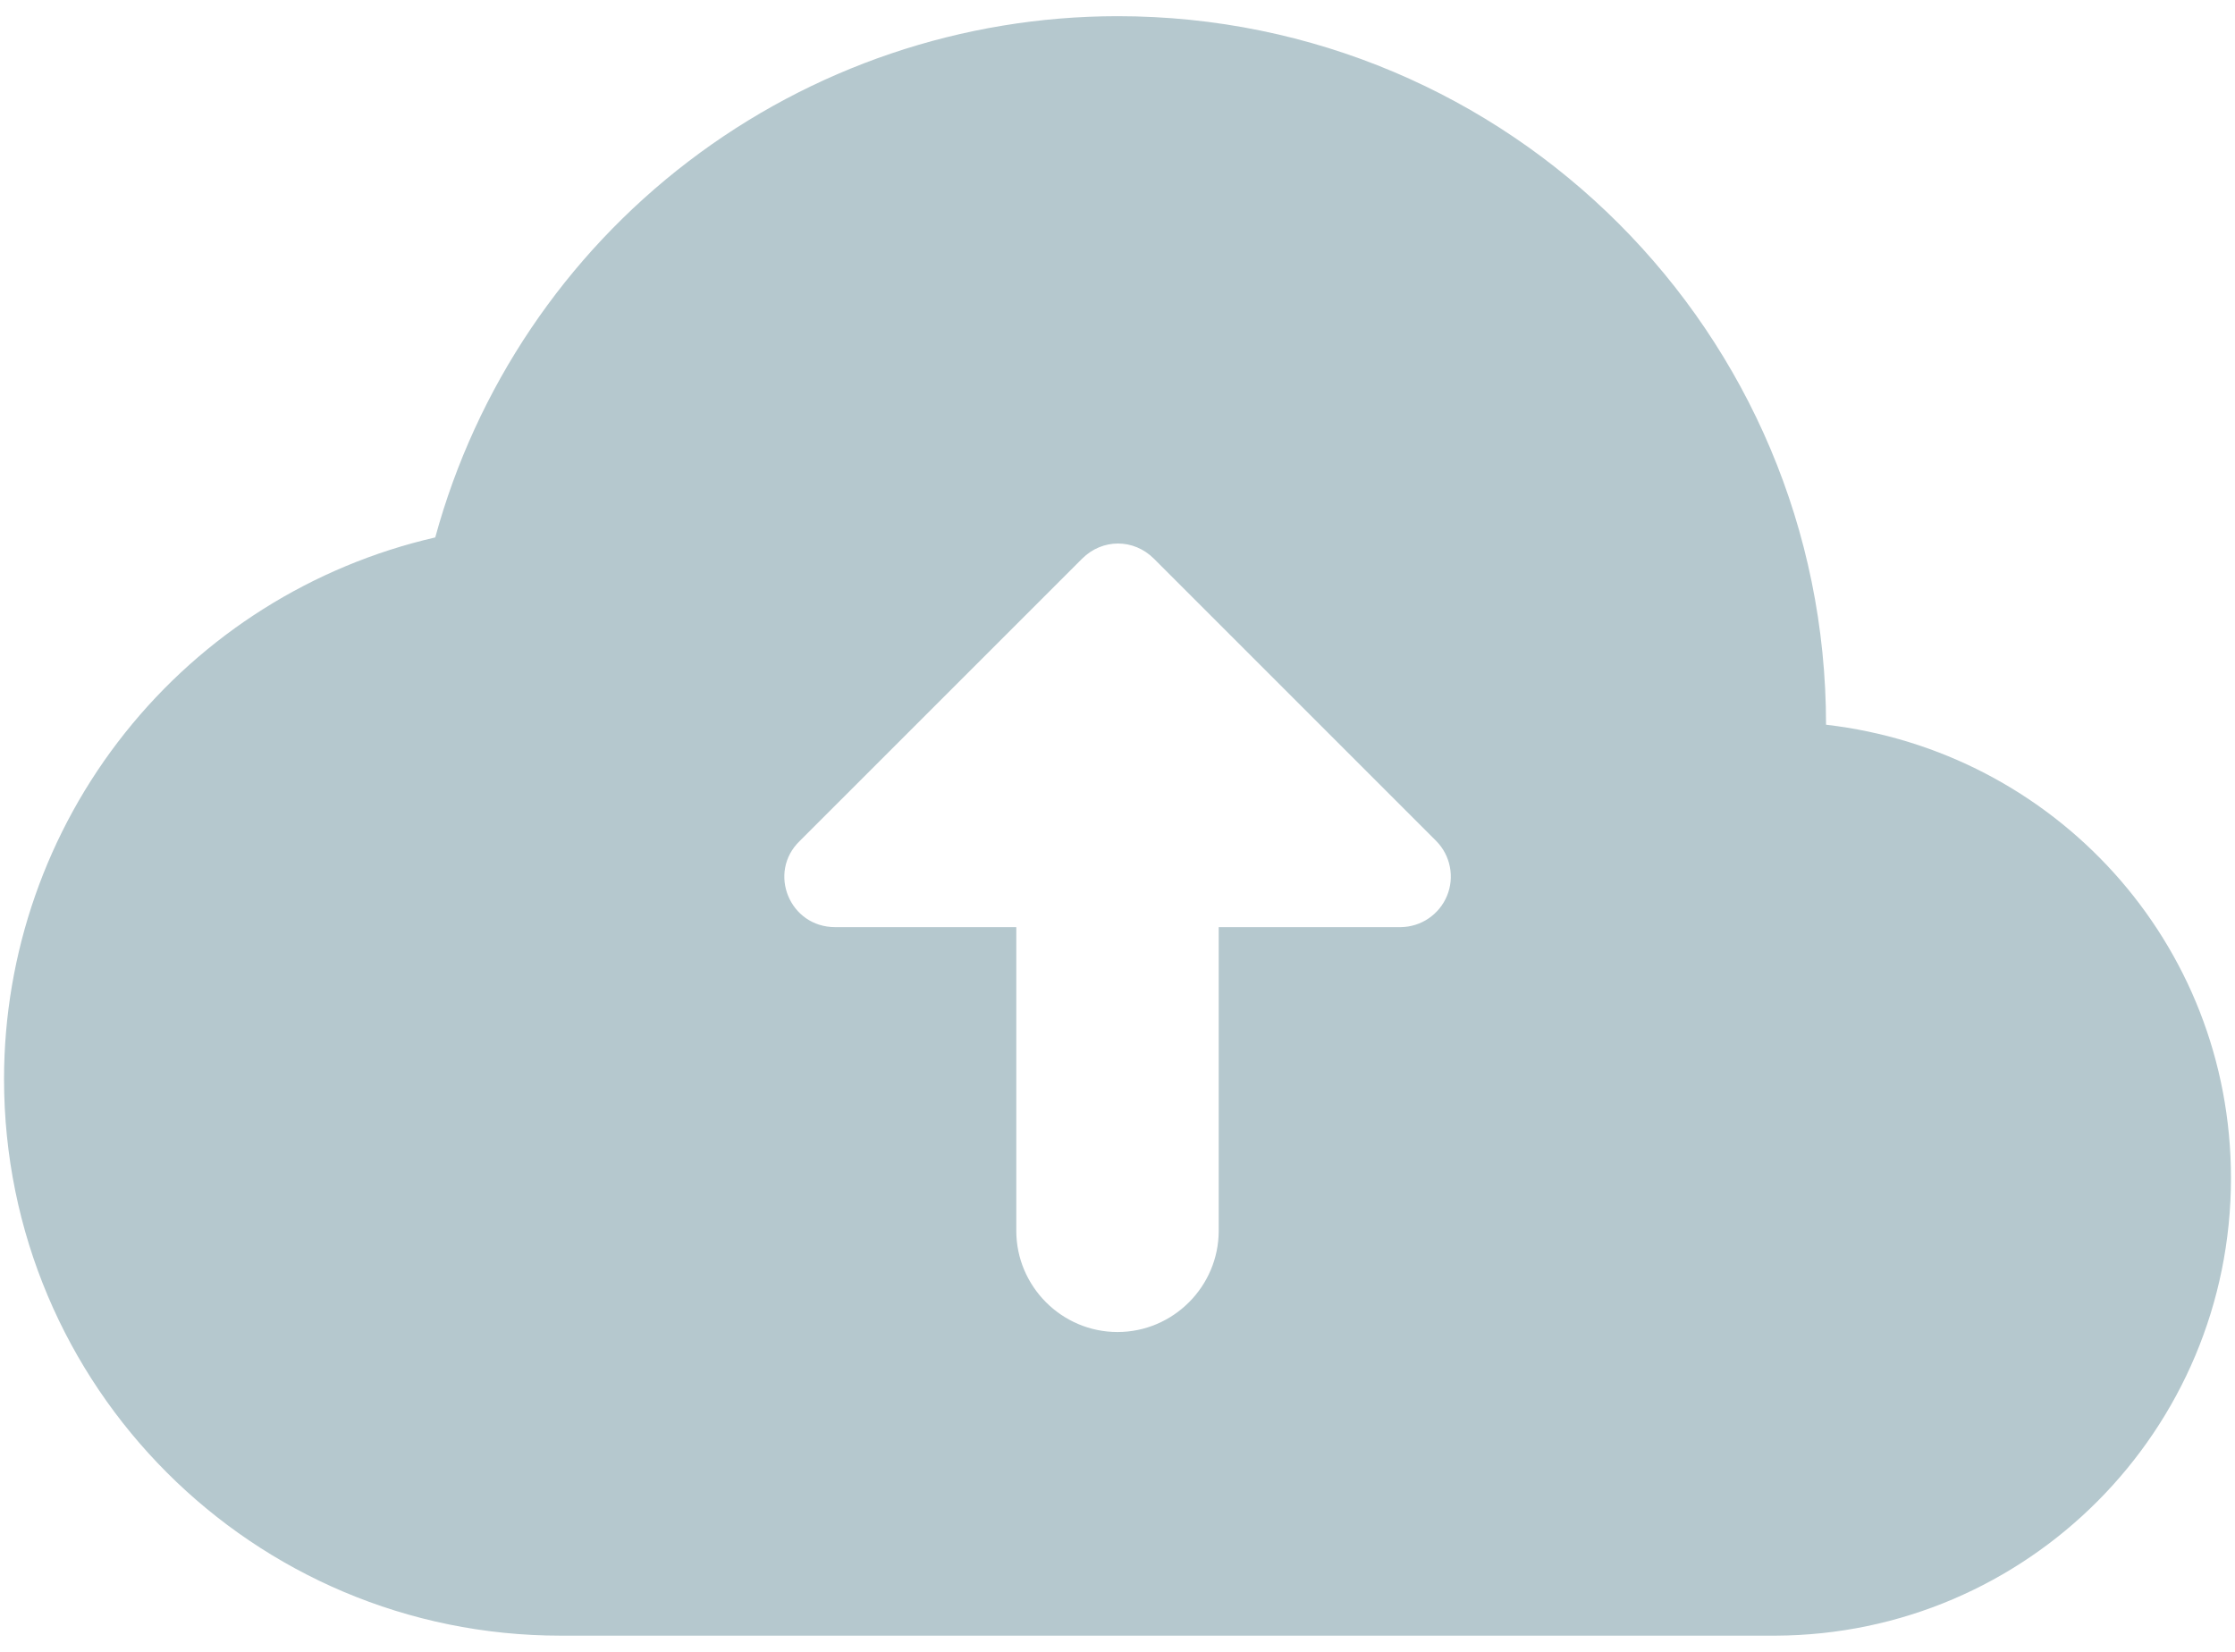 <svg width="46" height="34" viewBox="0 0 46 34" fill="none" xmlns="http://www.w3.org/2000/svg">
<path d="M37.583 14.917C37.583 6.854 31.062 0.333 23 0.333C19.807 0.335 16.703 1.386 14.166 3.325C11.629 5.263 9.799 7.982 8.958 11.062C6.436 11.642 4.185 13.06 2.573 15.085C0.961 17.109 0.084 19.62 0.083 22.208C0.083 28.542 5.208 33.667 11.542 33.667H36.542C41.729 33.646 45.917 29.438 45.917 24.25C45.917 19.396 42.271 15.458 37.583 14.917ZM25.083 19.083V25.333C25.083 26.479 24.146 27.417 23 27.417C21.854 27.417 20.917 26.479 20.917 25.333V19.083H17.188C16.25 19.083 15.792 17.958 16.458 17.312L22.271 11.5C22.688 11.083 23.333 11.083 23.75 11.5L29.562 17.312C29.705 17.458 29.802 17.642 29.841 17.843C29.88 18.043 29.86 18.25 29.782 18.438C29.704 18.627 29.573 18.788 29.404 18.903C29.236 19.018 29.037 19.08 28.833 19.083H25.083Z" fill="#B5C8CE"/>
</svg>
